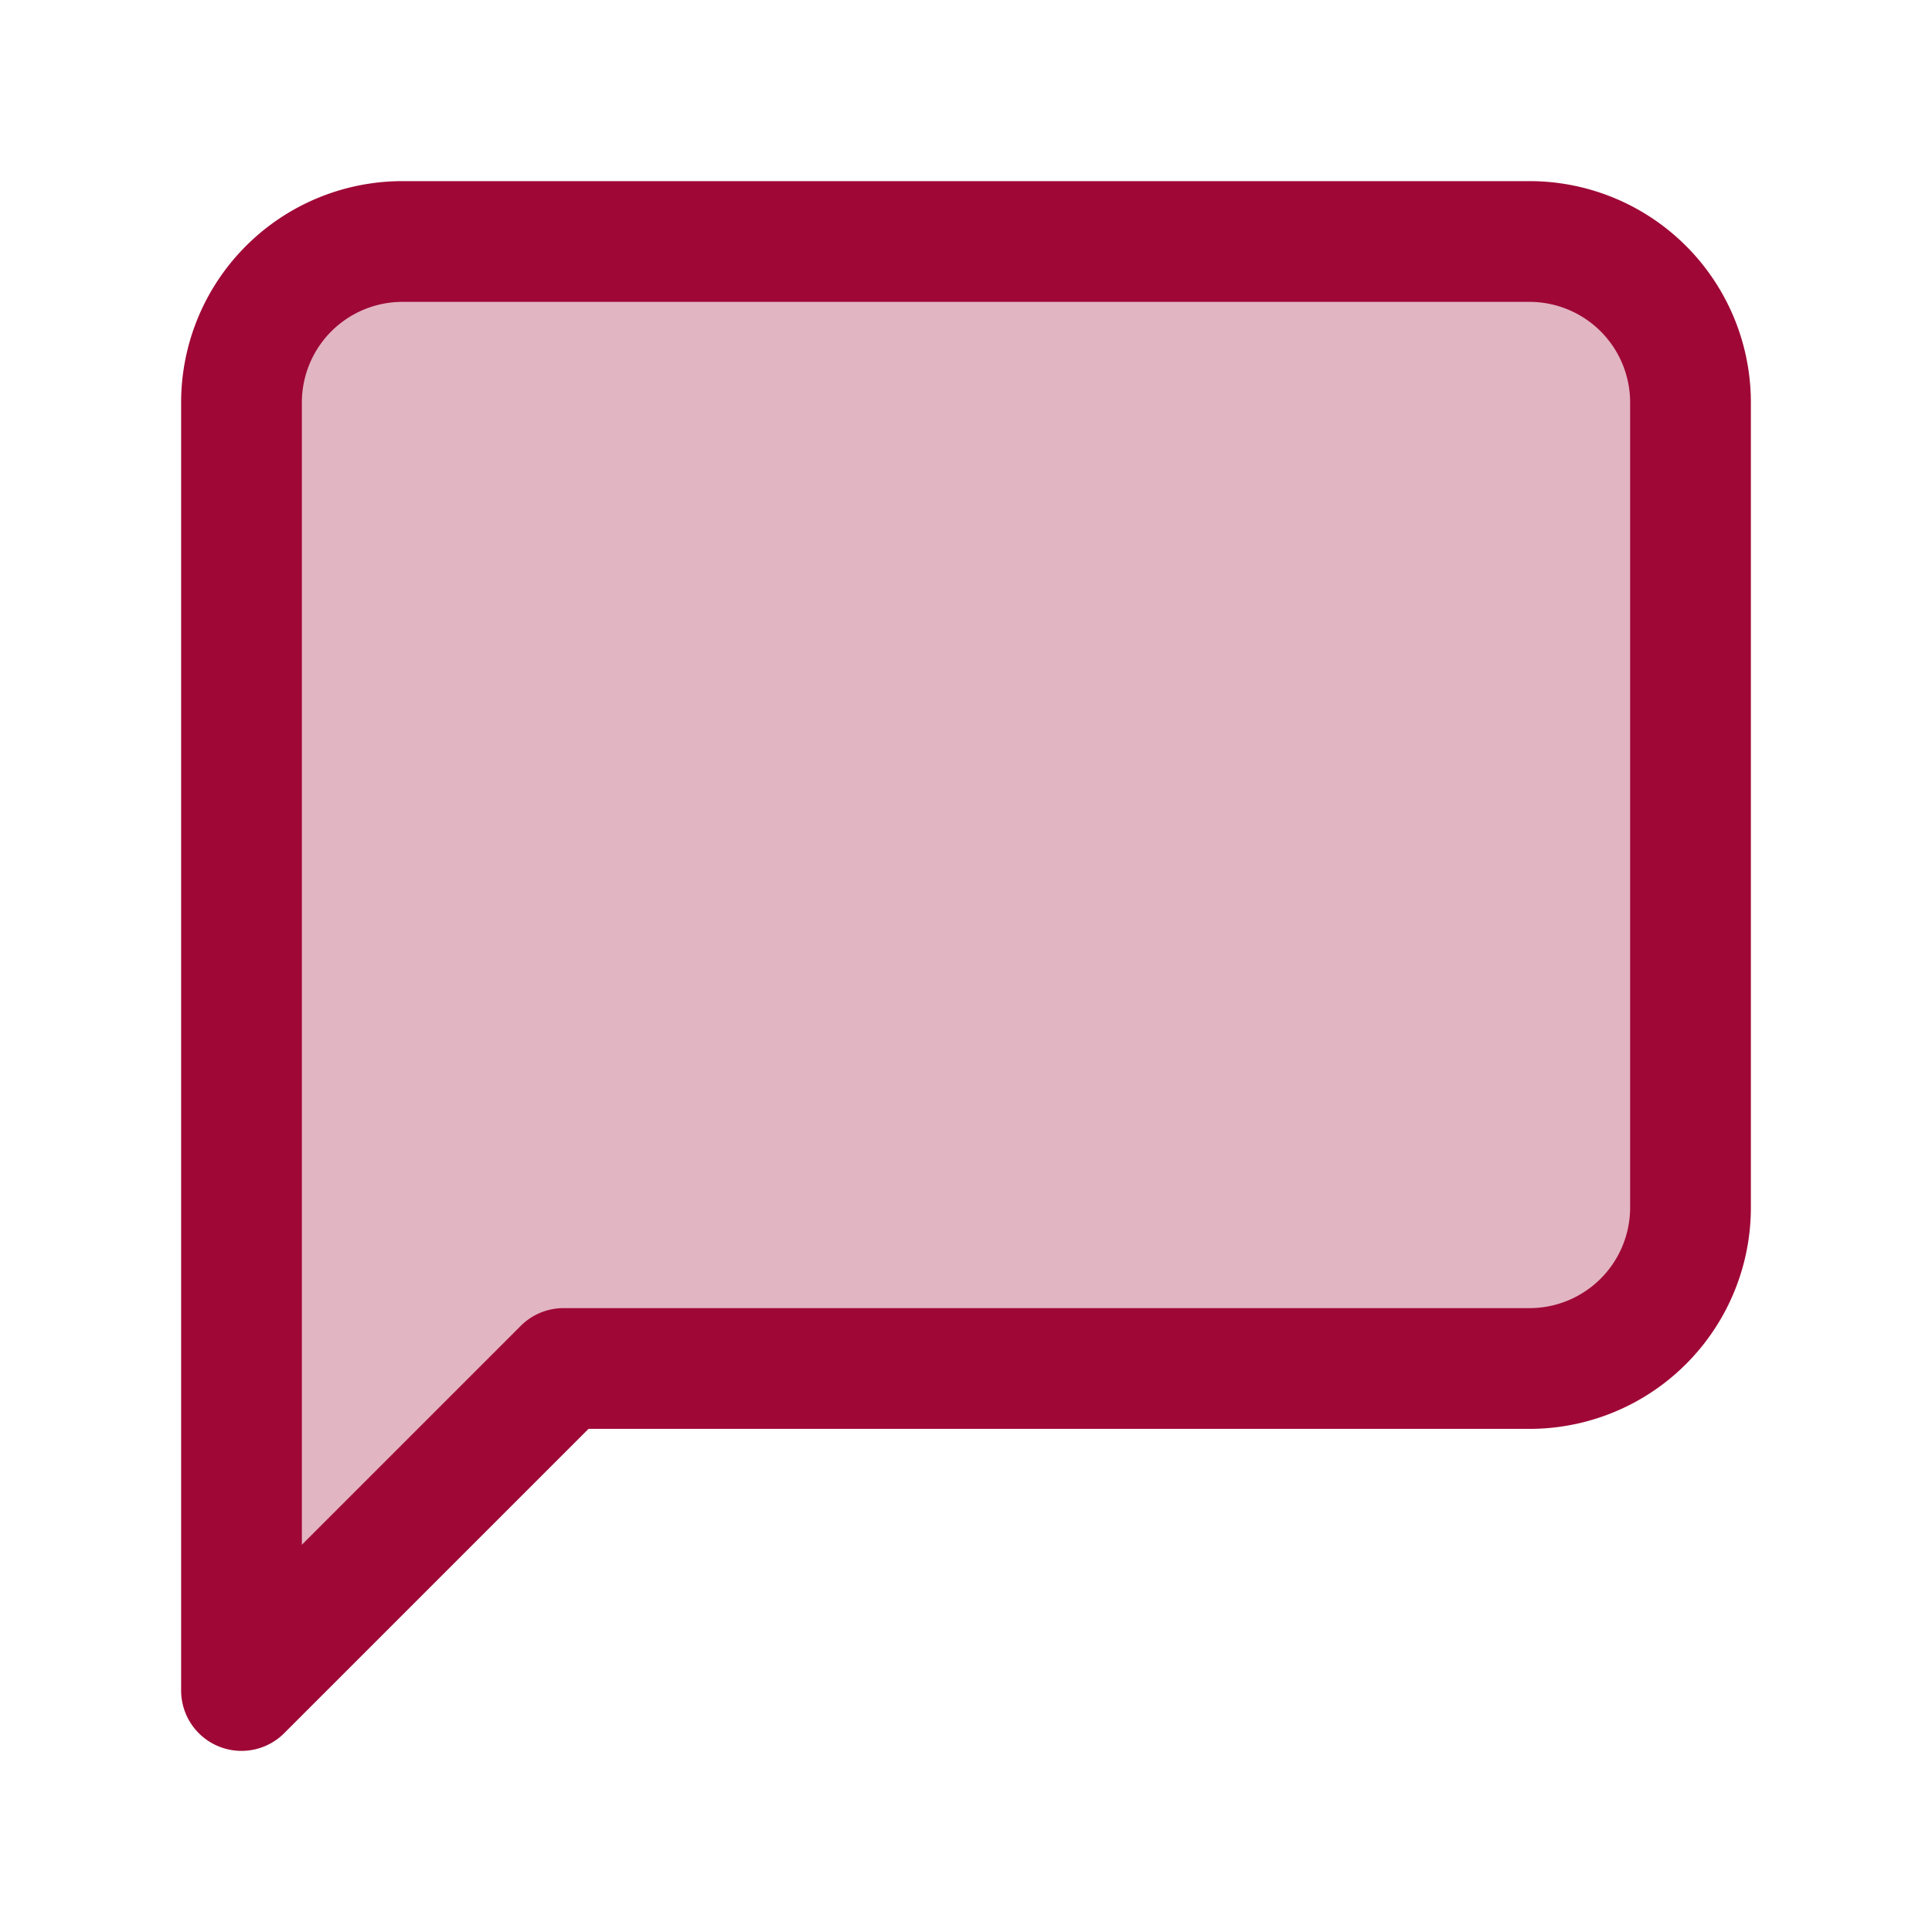 <svg xmlns="http://www.w3.org/2000/svg" width="24" height="24" viewBox="0 0 24 24" fill="#9f0836" fill-opacity="0.3" stroke="#9f0836" stroke-width="1.5" stroke-linecap="round" stroke-linejoin="round" class="feather feather-message-square"><path d="M21 15a2 2 0 0 1-2 2H7l-4 4V5a2 2 0 0 1 2-2h14a2 2 0 0 1 2 2z"></path></svg>